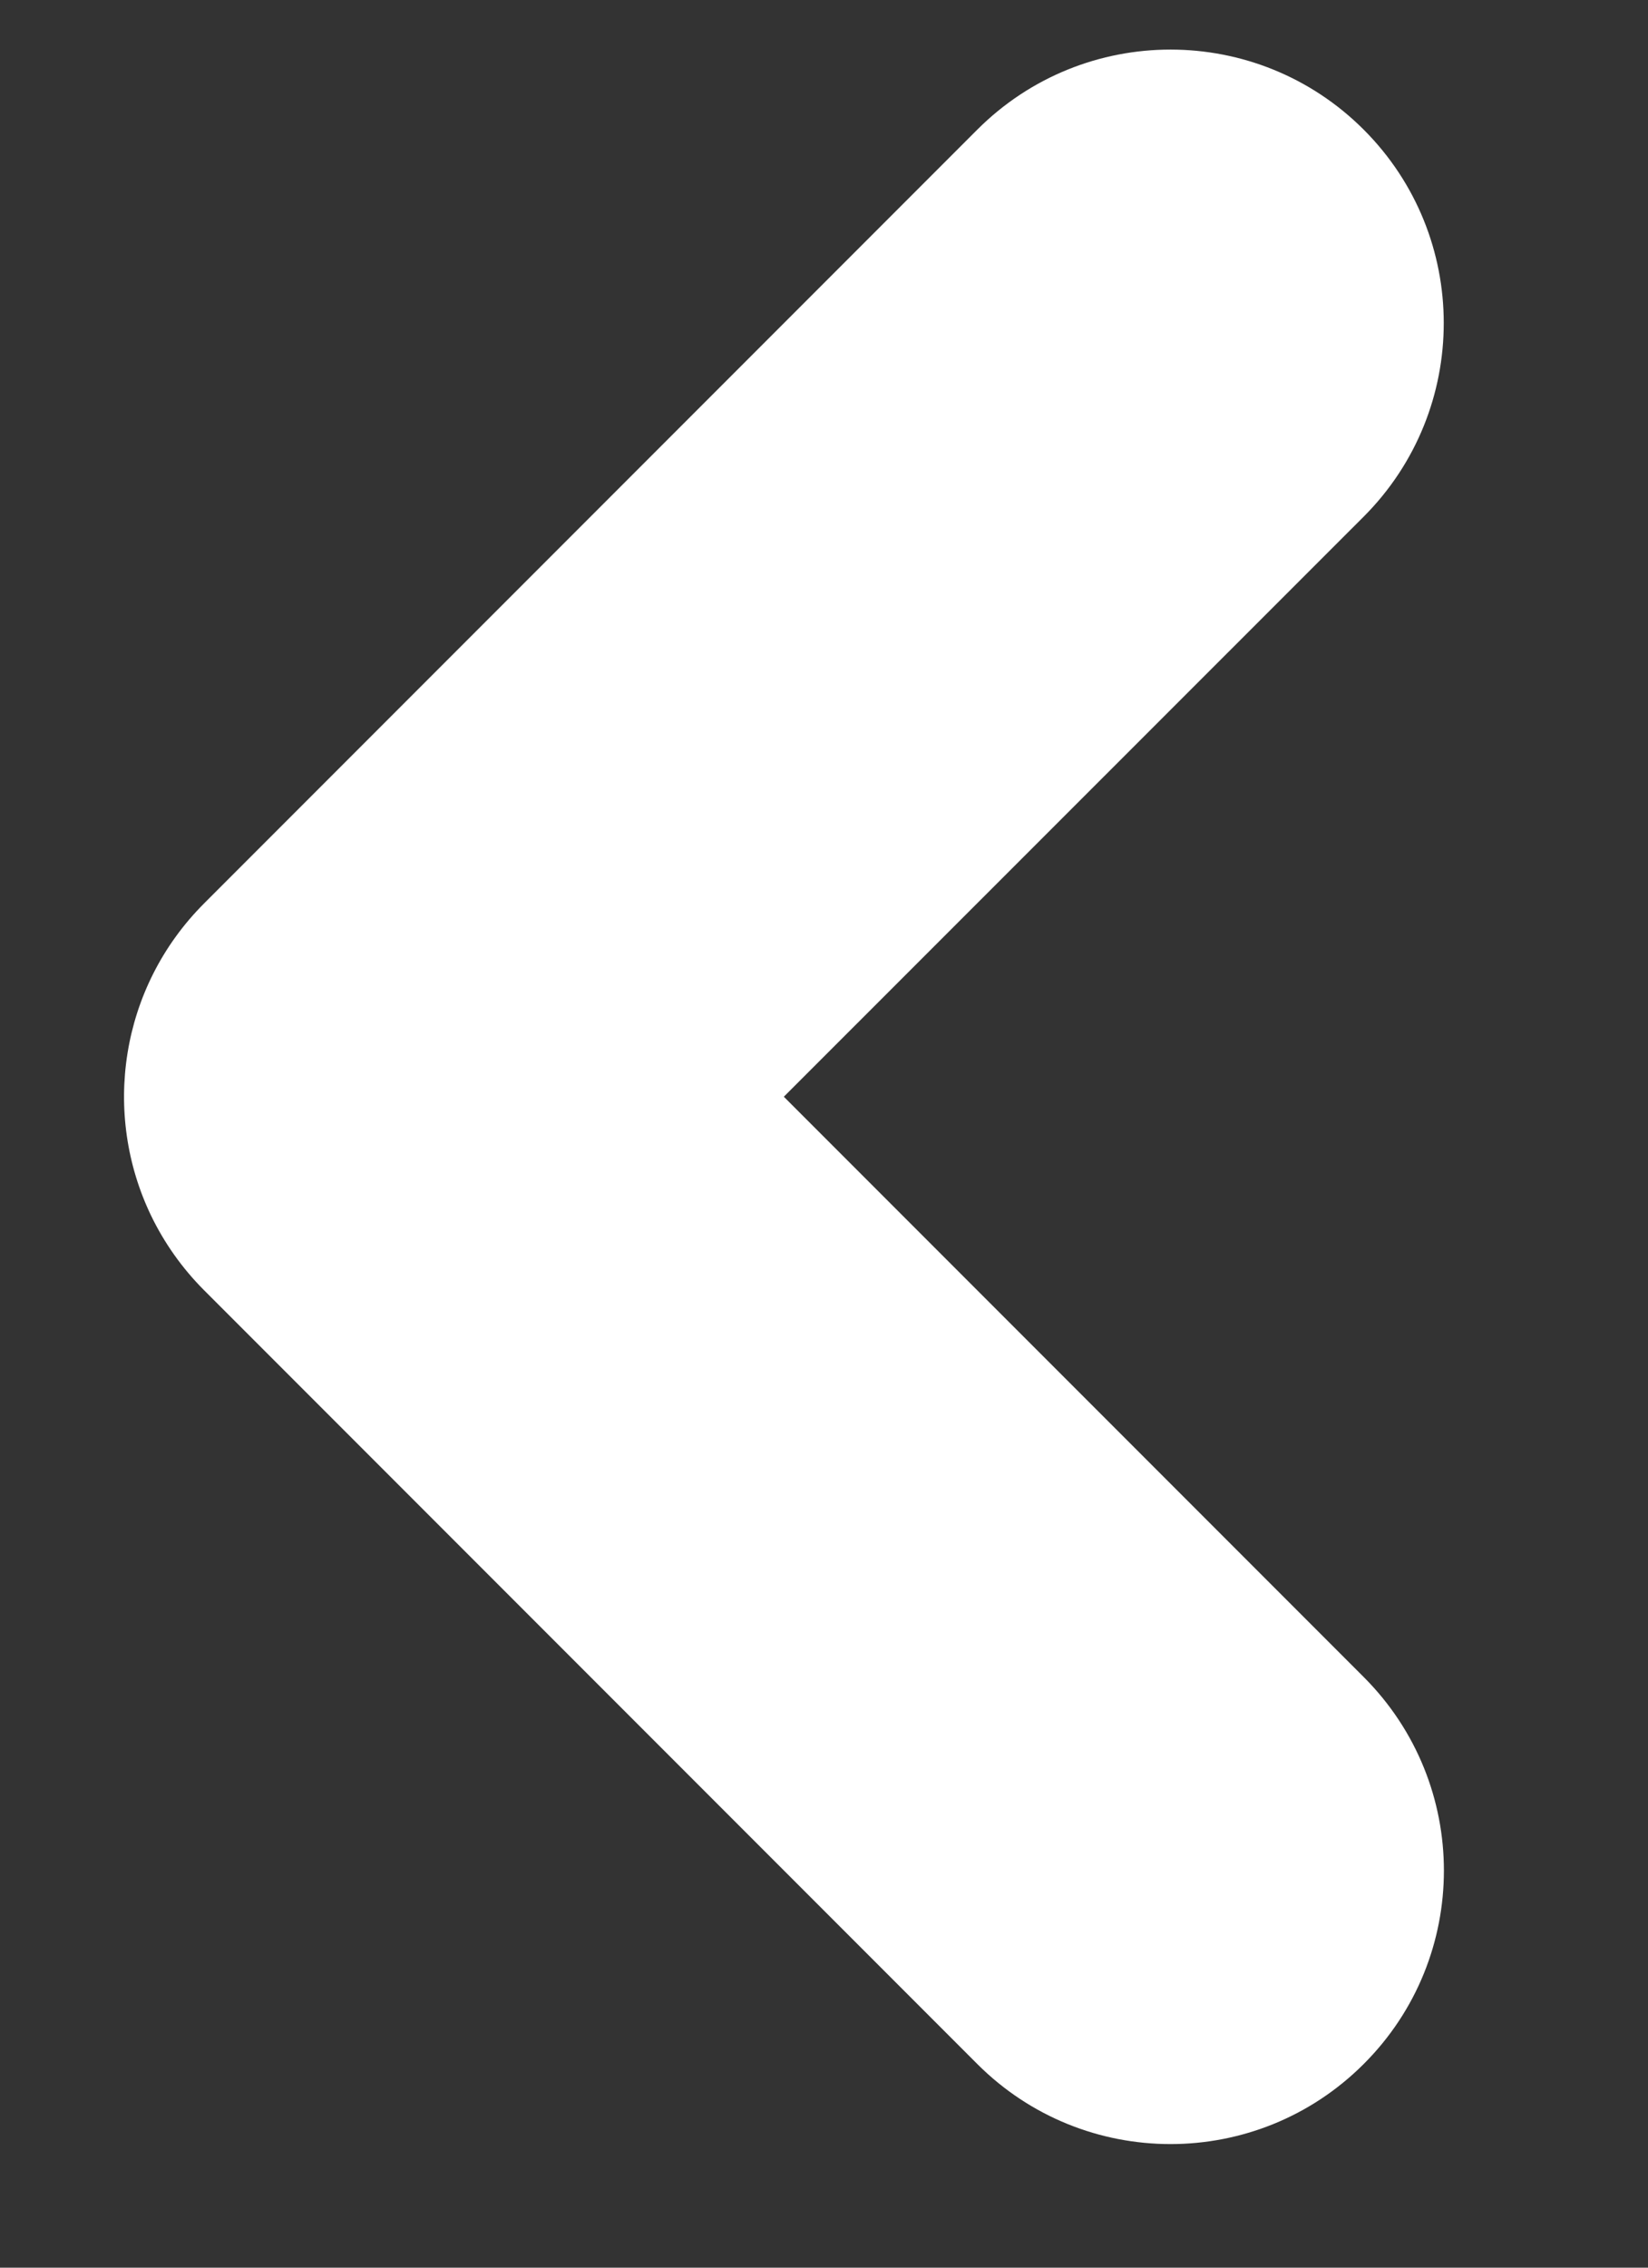 <svg width="8" height="11" viewBox="0 0 8 11" fill="none" xmlns="http://www.w3.org/2000/svg">
<rect x="0" y="0" width="8" height="11" fill="#333333" stroke="none"/>
<path fill-rule="evenodd" clip-rule="evenodd" d="M6.62 0.629C6.102 0.111 5.262 0.111 4.744 0.629L0.991 4.382C0.581 4.792 0.495 5.403 0.734 5.898C0.797 6.028 0.883 6.151 0.991 6.259L4.744 10.012C5.262 10.53 6.102 10.53 6.62 10.012C7.139 9.494 7.139 8.654 6.62 8.135L3.805 5.32L6.62 2.506C7.138 1.987 7.138 1.147 6.62 0.629Z" fill="white"/>
</svg>
